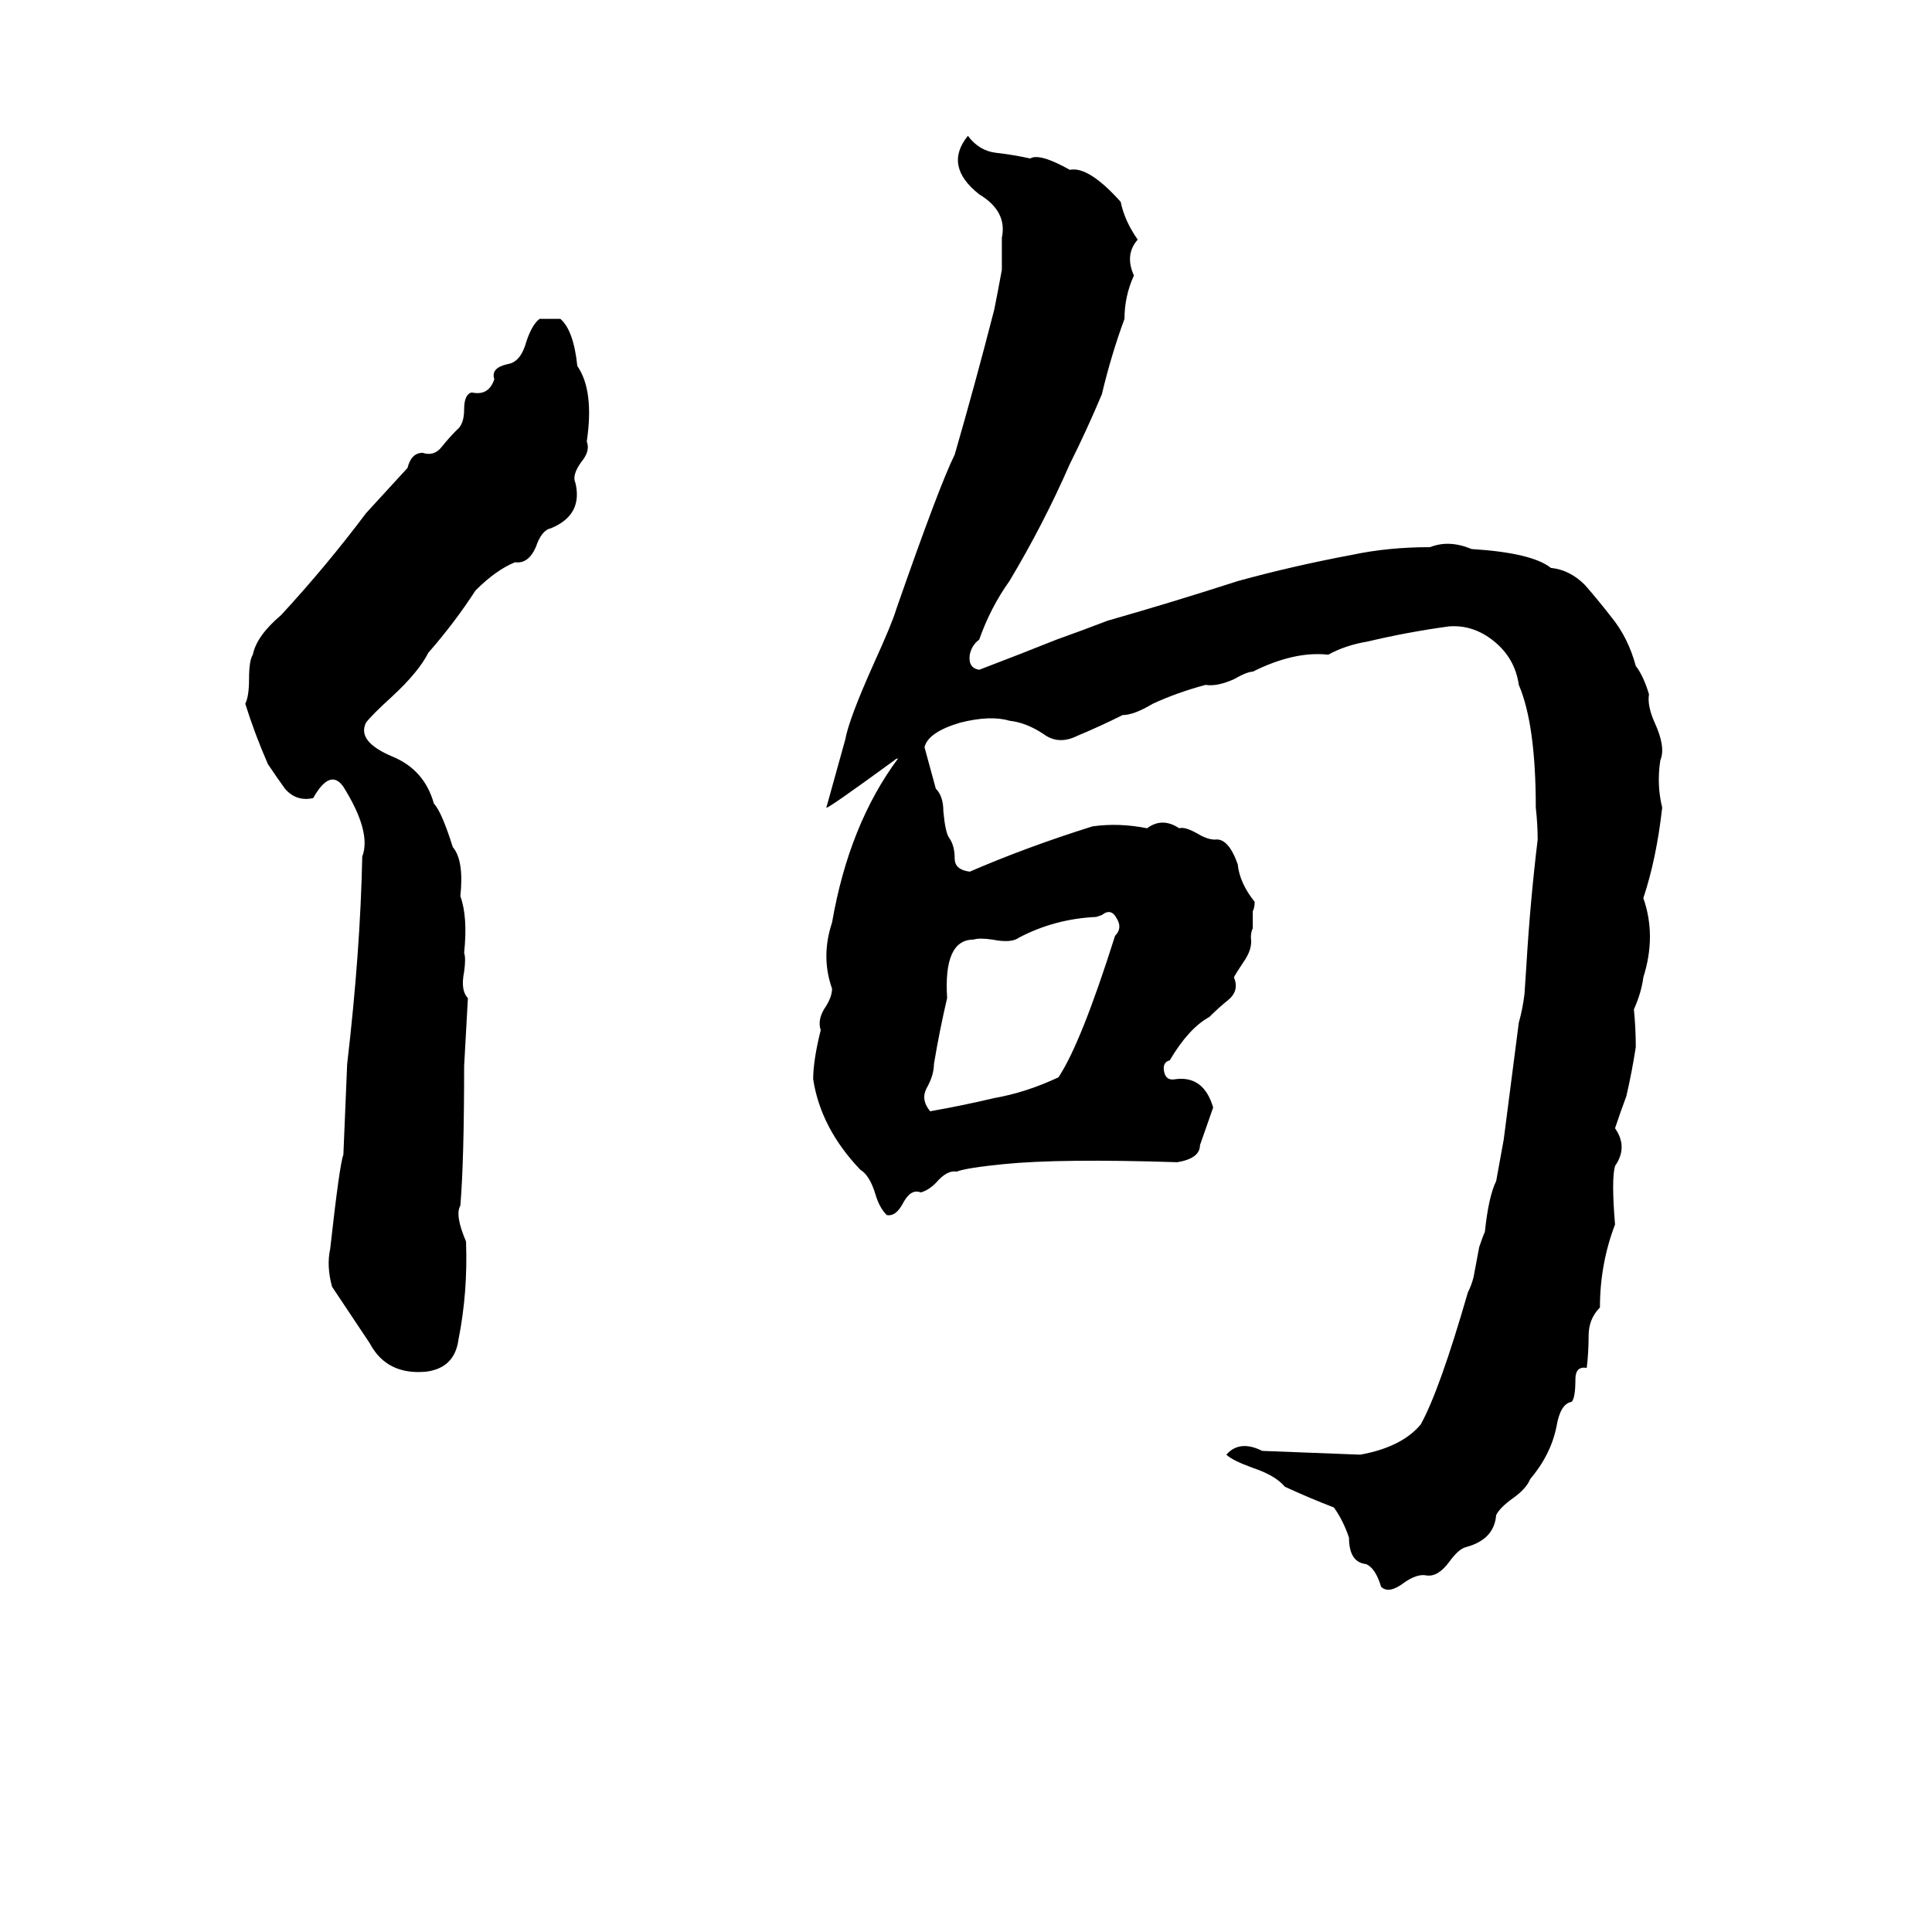 <svg xmlns="http://www.w3.org/2000/svg" viewBox="0 -800 1024 1024">
	<path fill="#000000" d="M513 -728Q519 -720 528 -719Q537 -718 546 -716Q551 -719 567 -710Q577 -712 594 -693Q596 -683 603 -673Q596 -665 601 -654Q596 -643 596 -631Q589 -612 584 -591Q576 -572 567 -554Q553 -522 535 -492Q525 -478 519 -461Q515 -458 514 -453Q513 -446 519 -445Q540 -453 560 -461Q574 -466 587 -471Q622 -481 656 -492Q685 -500 717 -506Q736 -510 758 -510Q768 -514 780 -509Q812 -507 822 -499Q832 -498 840 -490Q847 -482 854 -473Q863 -462 867 -447Q871 -442 874 -432Q873 -426 877 -417Q883 -404 880 -397Q878 -384 881 -372Q878 -345 871 -324Q878 -304 871 -282Q870 -274 866 -265Q867 -255 867 -245Q865 -232 862 -219Q859 -211 856 -202Q863 -192 856 -182Q854 -175 856 -151Q848 -130 848 -107Q842 -101 842 -92Q842 -83 841 -75Q835 -76 835 -69Q835 -59 833 -57Q827 -56 825 -44Q822 -29 811 -16Q809 -11 802 -6Q795 -1 793 3Q792 16 777 20Q773 21 768 28Q762 36 756 35Q751 34 744 39Q736 45 732 41Q729 31 724 29Q715 28 715 15Q712 6 707 -1Q694 -6 681 -12Q676 -18 664 -22Q653 -26 650 -29Q657 -37 669 -31Q695 -30 721 -29Q743 -33 753 -45Q763 -63 778 -115Q780 -119 781 -123L784 -139Q786 -145 787 -147Q789 -166 793 -174Q795 -185 797 -196Q801 -227 805 -258Q807 -265 808 -273L809 -288Q811 -322 815 -355Q815 -363 814 -372Q814 -416 805 -437Q803 -451 792 -460Q781 -469 768 -468Q746 -465 725 -460Q713 -458 704 -453Q686 -455 664 -444Q661 -444 654 -440Q645 -436 639 -437Q624 -433 611 -427Q601 -421 595 -421Q583 -415 571 -410Q561 -405 553 -411Q544 -417 535 -418Q525 -421 509 -417Q492 -412 490 -404Q493 -393 496 -382Q500 -378 500 -370Q501 -359 503 -356Q506 -352 506 -345Q506 -339 514 -338Q544 -351 579 -362Q593 -364 608 -361Q616 -367 625 -361Q628 -362 635 -358Q640 -355 644 -355Q651 -356 656 -342Q657 -332 665 -322Q665 -319 664 -317V-308Q663 -306 663 -303Q664 -297 659 -290Q655 -284 654 -282Q657 -275 651 -270Q646 -266 641 -261Q630 -255 620 -238Q616 -237 617 -232Q618 -227 623 -228Q638 -230 643 -213L636 -193Q636 -186 624 -184Q562 -186 532 -183Q512 -181 507 -179Q502 -180 496 -173Q492 -169 488 -168Q483 -170 479 -163Q475 -155 470 -156Q466 -160 464 -167Q461 -177 456 -180Q435 -202 431 -228Q431 -238 435 -254Q433 -260 438 -267Q441 -272 441 -276Q435 -293 441 -311Q450 -363 476 -398Q475 -398 474 -397Q437 -370 438 -372Q443 -390 448 -408Q450 -419 463 -448Q473 -470 475 -477Q498 -543 506 -559Q517 -597 527 -636Q529 -646 531 -657Q531 -665 531 -674Q534 -688 519 -697Q500 -712 513 -728ZM286 -631H297Q304 -625 306 -606Q315 -593 311 -566Q313 -561 308 -555Q303 -548 305 -544Q309 -527 292 -520Q287 -519 284 -510Q280 -501 273 -502Q263 -498 252 -487Q241 -470 227 -454Q222 -444 208 -431Q197 -421 194 -417Q189 -407 208 -399Q225 -392 230 -374Q234 -370 240 -351Q246 -344 244 -325Q248 -314 246 -295Q247 -292 246 -285Q244 -275 248 -271Q247 -253 246 -235Q246 -185 244 -161Q241 -156 247 -142Q248 -115 243 -90Q241 -75 226 -73Q205 -71 196 -88Q186 -103 176 -118Q173 -129 175 -138Q180 -183 182 -188L184 -236Q191 -296 192 -346Q197 -359 182 -383Q175 -393 166 -377Q157 -375 151 -382Q146 -389 142 -395Q135 -411 130 -427Q132 -431 132 -440Q132 -450 134 -453Q136 -463 149 -474Q173 -500 194 -528Q205 -540 216 -552Q218 -560 224 -560Q230 -558 234 -563Q238 -568 242 -572Q246 -575 246 -583Q246 -591 250 -592Q259 -590 262 -599Q260 -605 269 -607Q276 -608 279 -619Q282 -628 286 -631ZM584 -315L581 -314Q559 -313 540 -303Q536 -300 526 -302Q519 -303 516 -302Q500 -302 502 -271Q498 -254 495 -236Q495 -230 491 -223Q488 -217 493 -211Q510 -214 527 -218Q544 -221 561 -229Q573 -247 591 -304Q595 -308 592 -313Q589 -319 584 -315Z"/>
</svg>